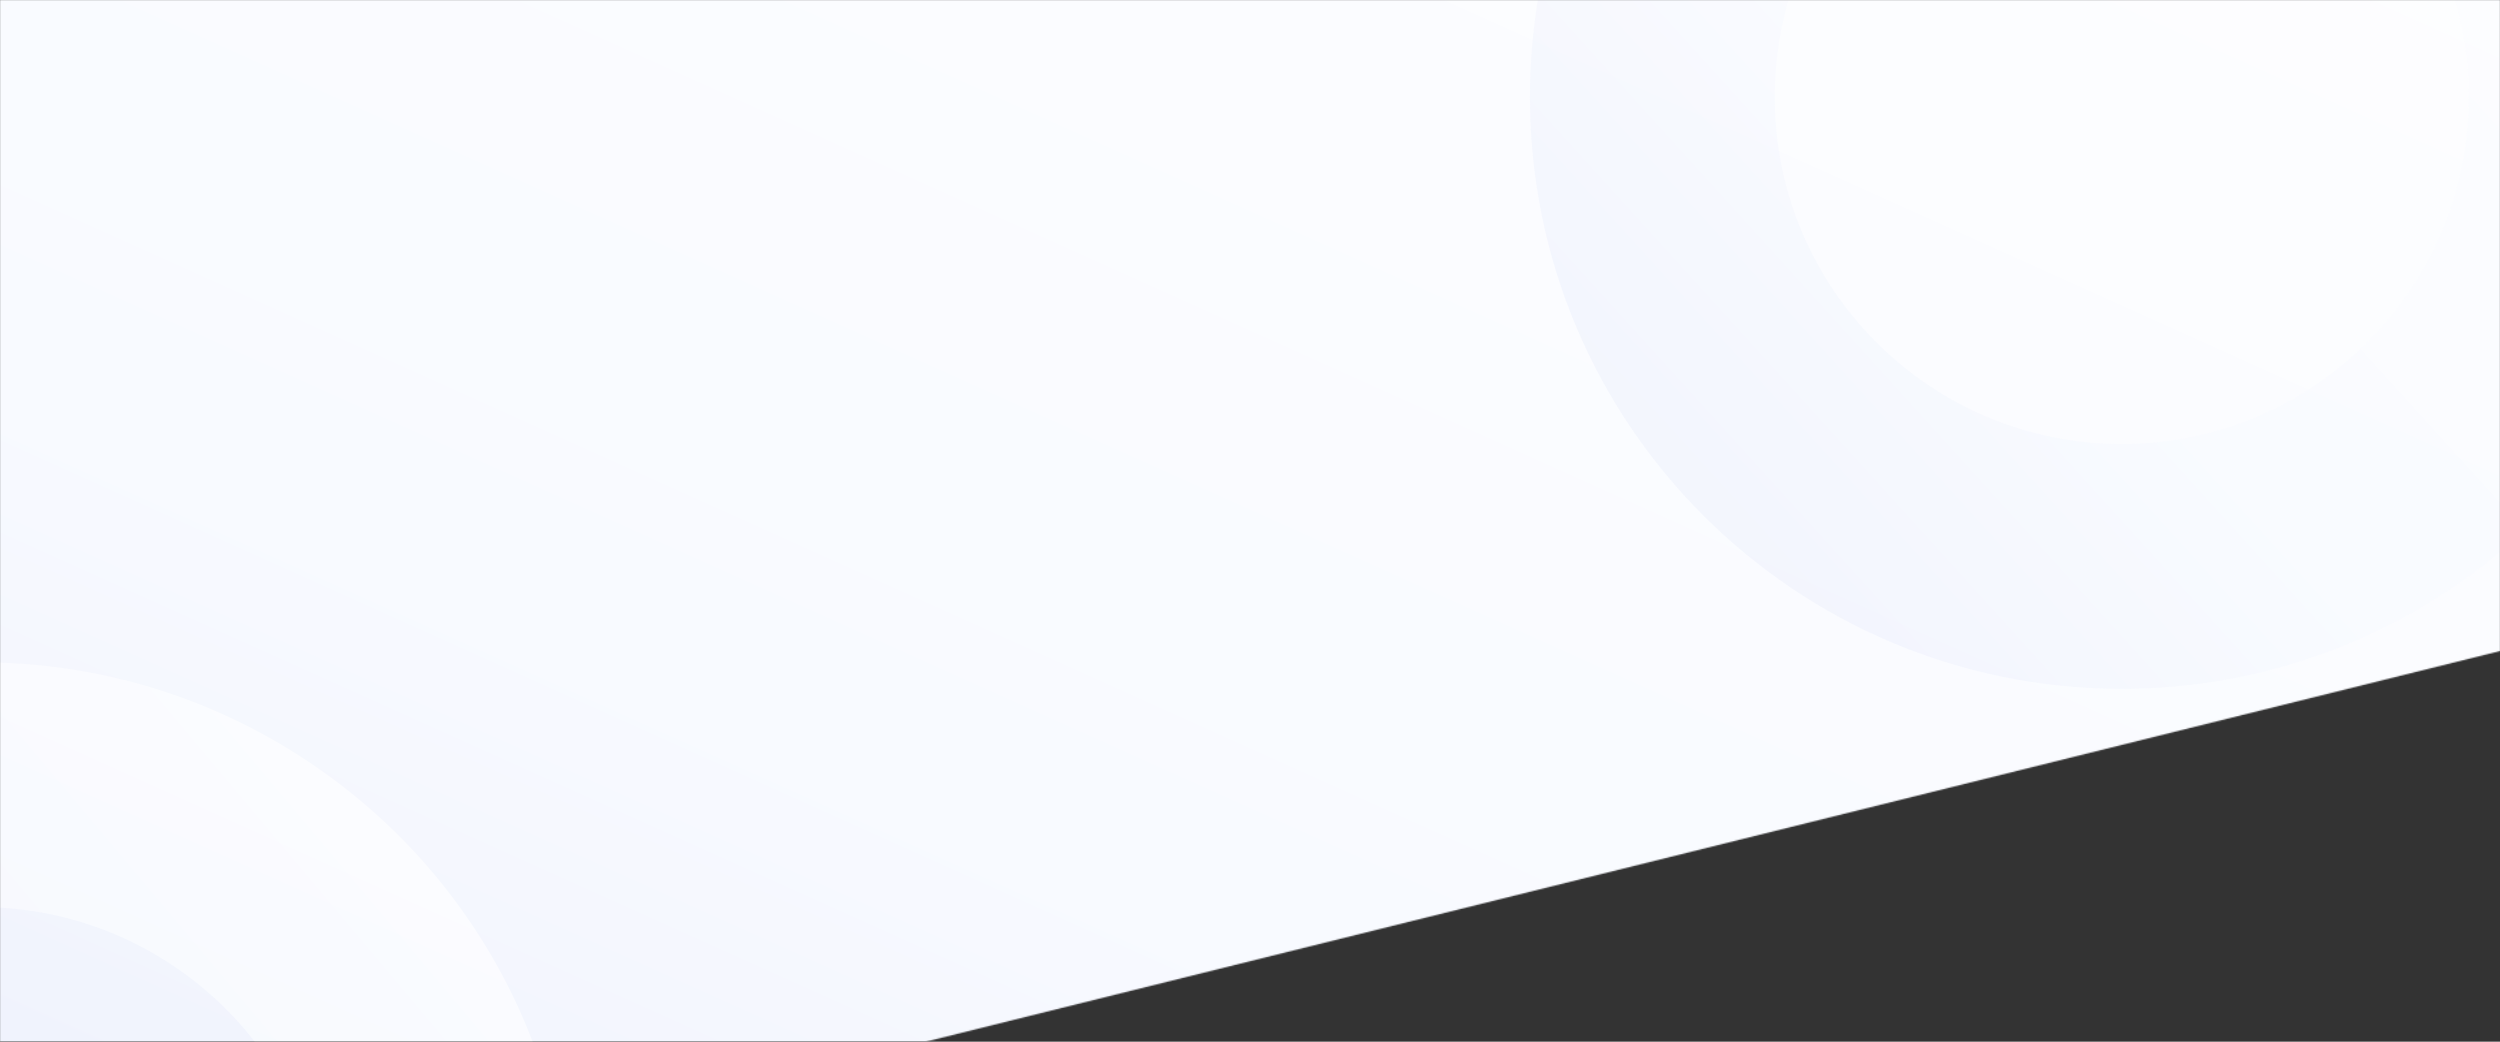 <svg width="1920" height="800" fill="none" xmlns="http://www.w3.org/2000/svg"><rect width="100%" height="100%" fill="#333333" stroke="none"/><mask id="a" maskUnits="userSpaceOnUse" x="0" y="0" width="1920" height="800"><path fill-rule="evenodd" clip-rule="evenodd" d="M0 800h711l1209-300V0H0v800z" fill="url(#paint0_linear)"/></mask><g mask="url(#a)" fill-rule="evenodd" clip-rule="evenodd"><path d="M0 803h1920V0H0v803z" fill="url(#paint1_linear)"/><path d="M1896 74.5c0 147.184-119.32 266.5-266.5 266.5S1363 221.684 1363 74.5c0-28.426 4.45-55.812 12.69-81.5h-193.4c-4.79 26.441-7.29 53.679-7.29 81.5 0 251.013 203.49 454.5 454.5 454.5 110.47 0 211.73-39.412 290.5-104.942V-7h-36.69c8.24 25.688 12.69 53.074 12.69 81.5z" fill="url(#paint2_linear)" fill-opacity=".6"/><path d="M437.931 999.893c12.355-154.41-54.58-311.218-190.088-407.363-161.7-114.728-372.679-108.76-525.784-.304l170.473 120.952c79.696-29.342 172.028-20.176 246.523 32.679 59.304 42.077 96.209 103.969 108.103 170.303l190.773 83.733z" fill="url(#paint3_linear)" fill-opacity=".6"/></g><defs><linearGradient id="paint0_linear" x1="721" y1="855.293" x2="584.136" y2="-515.353" gradientUnits="userSpaceOnUse"><stop stop-color="#E9EDFB"/><stop offset=".376" stop-color="#F6F8FD"/><stop offset="1" stop-color="#fff"/></linearGradient><linearGradient id="paint1_linear" x1="-915.5" y1="1307" x2="216.13" y2="-1204.38" gradientUnits="userSpaceOnUse"><stop stop-color="#E1E6F9"/><stop offset=".469" stop-color="#F8FAFF"/><stop offset="1" stop-color="#fff"/></linearGradient><linearGradient id="paint2_linear" x1="901.5" y1="529" x2="2030.56" y2="-496.063" gradientUnits="userSpaceOnUse"><stop stop-color="#E1E6F9"/><stop offset=".469" stop-color="#F8FAFF"/><stop offset="1" stop-color="#fff"/></linearGradient><linearGradient id="paint3_linear" x1="-1019.17" y1="573.194" x2="-265.944" y2="-59.924" gradientUnits="userSpaceOnUse"><stop stop-color="#E1E6F9"/><stop offset=".469" stop-color="#F8FAFF"/><stop offset="1" stop-color="#fff"/></linearGradient></defs></svg>
